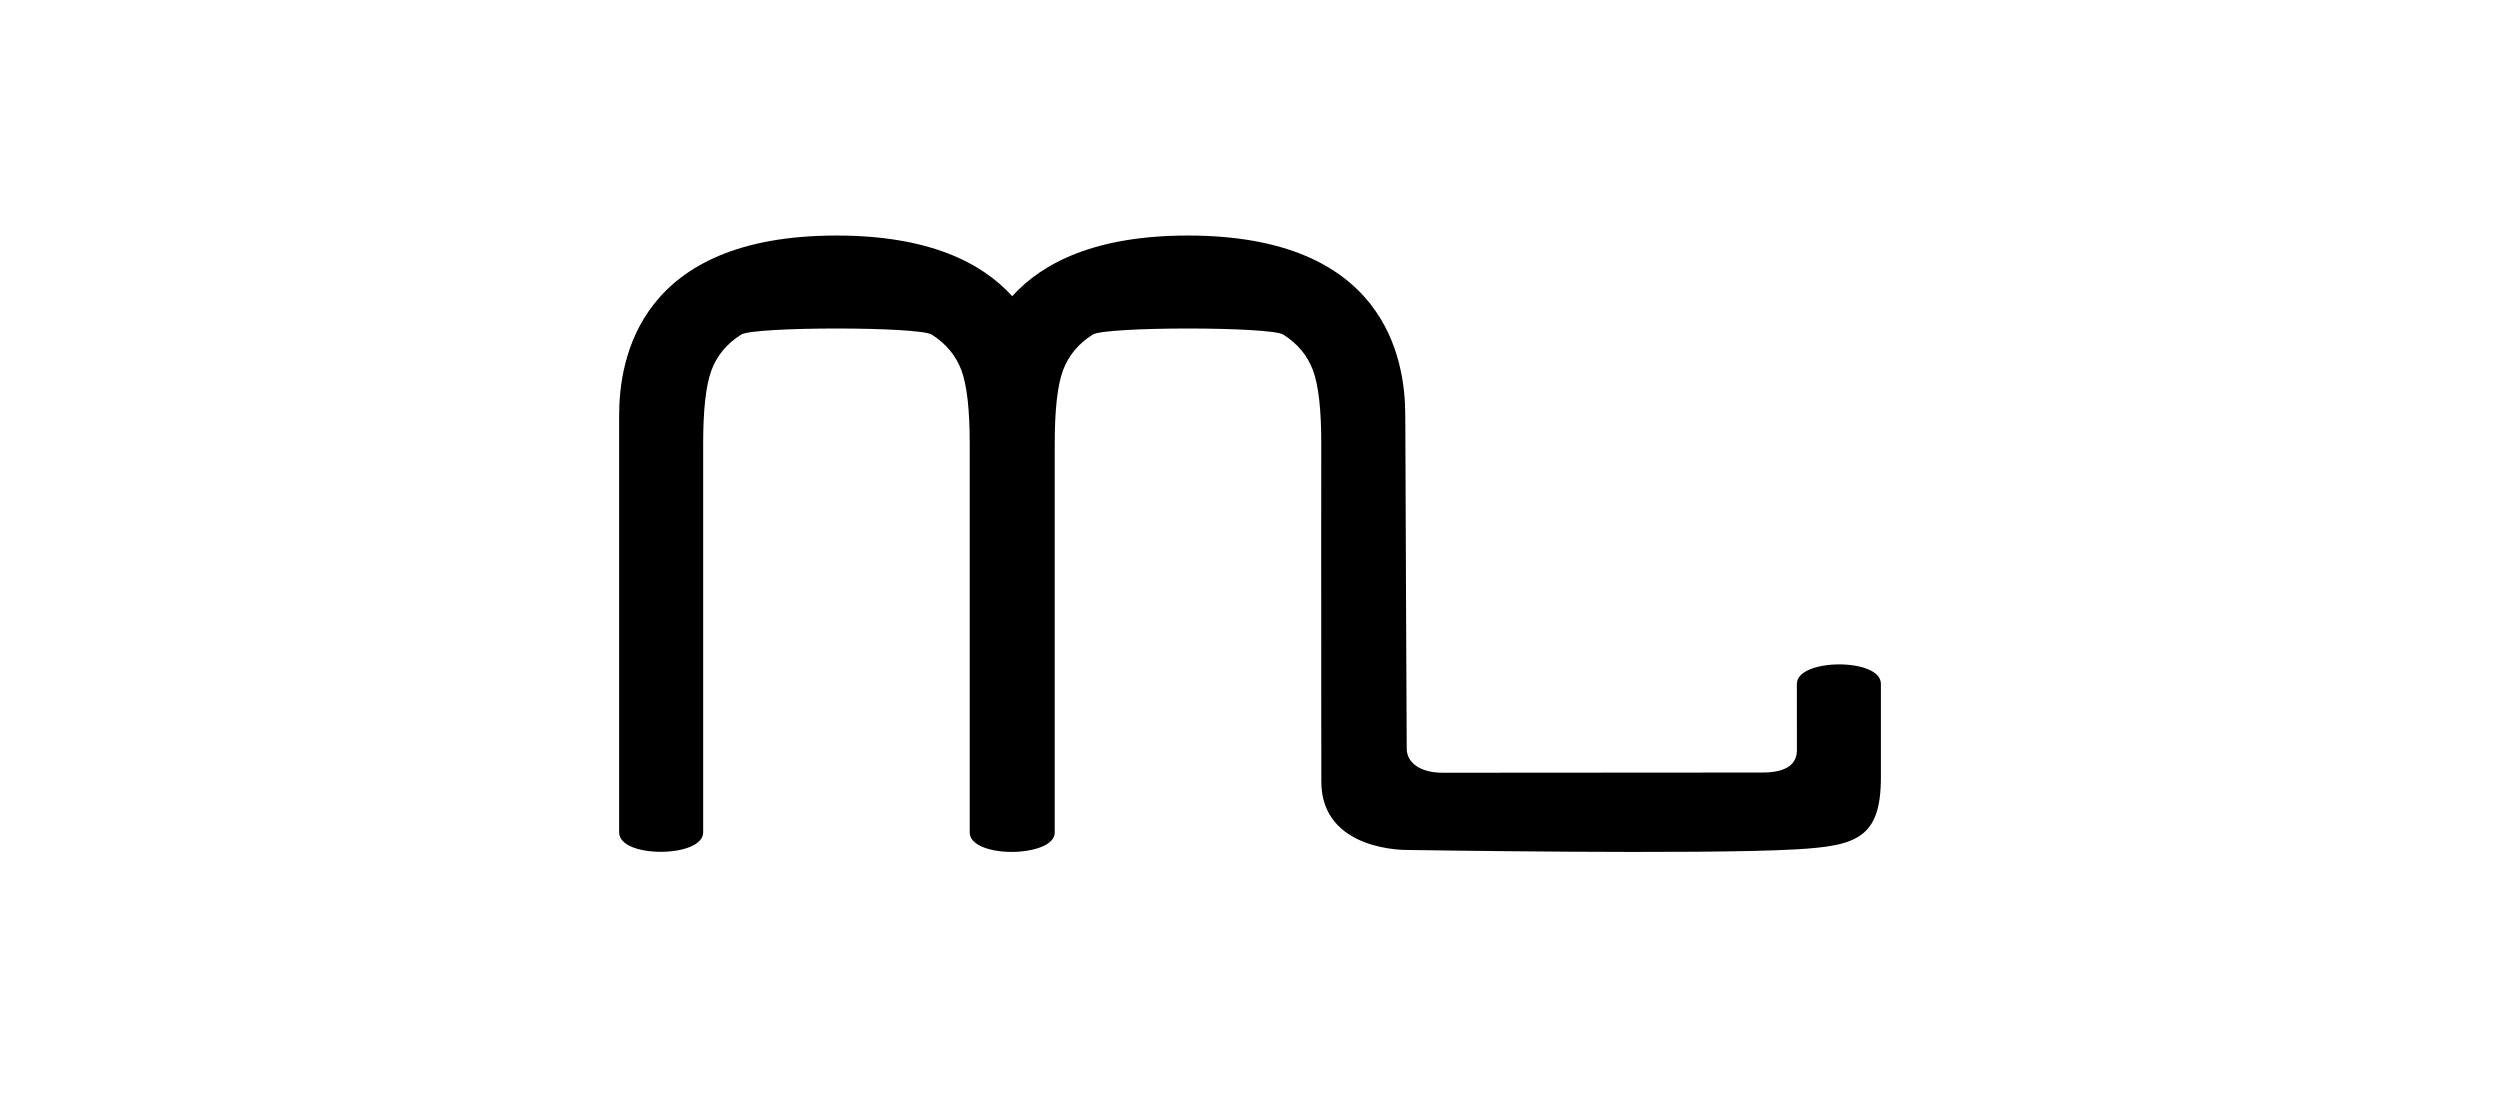 <?xml version="1.0" encoding="utf-8"?>
<!-- Generator: Adobe Illustrator 16.0.0, SVG Export Plug-In . SVG Version: 6.00 Build 0)  -->
<!DOCTYPE svg PUBLIC "-//W3C//DTD SVG 1.1//EN" "http://www.w3.org/Graphics/SVG/1.1/DTD/svg11.dtd">
<svg version="1.1" id="Layer_1" xmlns="http://www.w3.org/2000/svg" xmlns:xlink="http://www.w3.org/1999/xlink" x="0px" y="0px"
	 width="200px" height="87.5px" viewBox="0 0 200 87.5" enable-background="new 0 0 200 87.5" xml:space="preserve">
<path d="M143.749,54.704c0,0.051,0,0.081,0,0.118c-0.001,1.318,0.004,4.436,0.004,5.189c0,1.124-0.841,1.791-2.759,1.791
	c-0.834,0-23.809,0.017-25.591,0.017s-2.866-0.801-2.866-1.93c0,0-0.111-23.943-0.111-26.067l-0.005,0.001c0-0.197,0-0.396,0-0.6
	c0-4.555-1.632-14.38-17.383-14.38c-7.32,0-11.588,2.123-14.062,4.852c-2.475-2.729-6.742-4.852-14.062-4.852
	c-15.751,0-17.383,9.825-17.383,14.38c0,0,0,32.58,0,33.371c0,2.097,6.722,2.043,6.722,0c0-0.709,0-31.118,0-31.118
	c0-2.703,0.221-4.649,0.658-5.838c0.438-1.188,1.232-2.146,2.383-2.872c1.027-0.647,14.214-0.647,15.241,0
	c1.15,0.726,1.945,1.684,2.383,2.872c0.438,1.189,0.658,3.135,0.658,5.838c0,0-0.002,29.076,0,31.118
	c0,1.311,2.659,1.795,4.632,1.456c1.201-0.193,2.17-0.681,2.17-1.456c0-0.709,0-31.118,0-31.118c0-2.703,0.221-4.649,0.658-5.838
	c0.438-1.188,1.232-2.146,2.383-2.872c1.027-0.647,14.214-0.647,15.241,0c1.15,0.726,1.945,1.684,2.383,2.872
	c0.438,1.189,0.658,3.135,0.658,5.838c-0.001,3.076-0.015,9.076,0,24.118c0,0.008,0.004,0.014,0.004,0.021c0,1.046,0,2.03,0,2.912
	c0,5.621,6.883,5.47,6.883,5.47c0.381,0.002,23.45,0.384,31.054-0.046c4.877-0.275,6.829-0.893,6.829-5.768c0-1.25,0-2.109,0-2.109
	s0-4.58,0-5.371C150.47,52.607,143.749,52.662,143.749,54.704z"/>
<g id="orig" display="none">
	<g display="inline">
		<g>
			<path d="M81.422,71.293c0-0.918,0-30.371,0-30.371c0-4.555-1.632-14.38-17.383-14.38s-17.382,9.825-17.382,14.38
				c0,0,0,29.58,0,30.371c0,2.098,6.721,2.043,6.721,0c0-0.709,0-28.118,0-28.118c0-2.703,0.221-4.649,0.658-5.838
				c0.438-1.188,1.232-2.146,2.383-2.872c1.027-0.647,14.214-0.647,15.241,0c1.15,0.726,1.945,1.684,2.383,2.872
				c0.438,1.189,0.658,3.135,0.658,5.838c0,0-0.002,26.075,0,28.118C74.701,73.375,81.422,73.375,81.422,71.293z"/>
		</g>
	</g>
	<path display="inline" d="M109.547,64.293c0-13.918,0-16.918,0-23.371c0-4.555-1.632-14.38-17.383-14.38
		s-17.382,9.825-17.382,14.38c0,0,0,29.58,0,30.371c0,2.098,6.721,2.043,6.721,0c0-0.709,0-28.118,0-28.118
		c0-2.703,0.221-4.649,0.658-5.838c0.438-1.188,1.232-2.146,2.383-2.872c1.027-0.647,14.214-0.647,15.241,0
		c1.15,0.726,1.945,1.684,2.383,2.872c0.438,1.189,0.658,3.135,0.658,5.838c-0.001,3.075-0.015,6.075,0,21.118
		C102.826,66.375,109.547,66.375,109.547,64.293z"/>
	<path display="inline" fill="#F26522" d="M102.831,43.773c0,0.702,0,15.787,0,23.453c0,5.621,6.882,5.469,6.882,5.469
		c0.381,0.002,13.45,0.385,21.054-0.045c4.877-0.275,6.829-0.893,6.829-5.768c0-1.25,0-2.109,0-2.109s0-1.58,0-2.371
		c0-2.097-6.721-2.043-6.721,0c0,0.709,0,0.119,0,0.119c-0.001,2.703,0.108,2.984-1.042,3.709c-1.027,0.648-18.213,0.648-19.24,0
		c-1.15-0.725-1.041-22.007-1.041-24.71L102.831,43.773z"/>
</g>
</svg>
